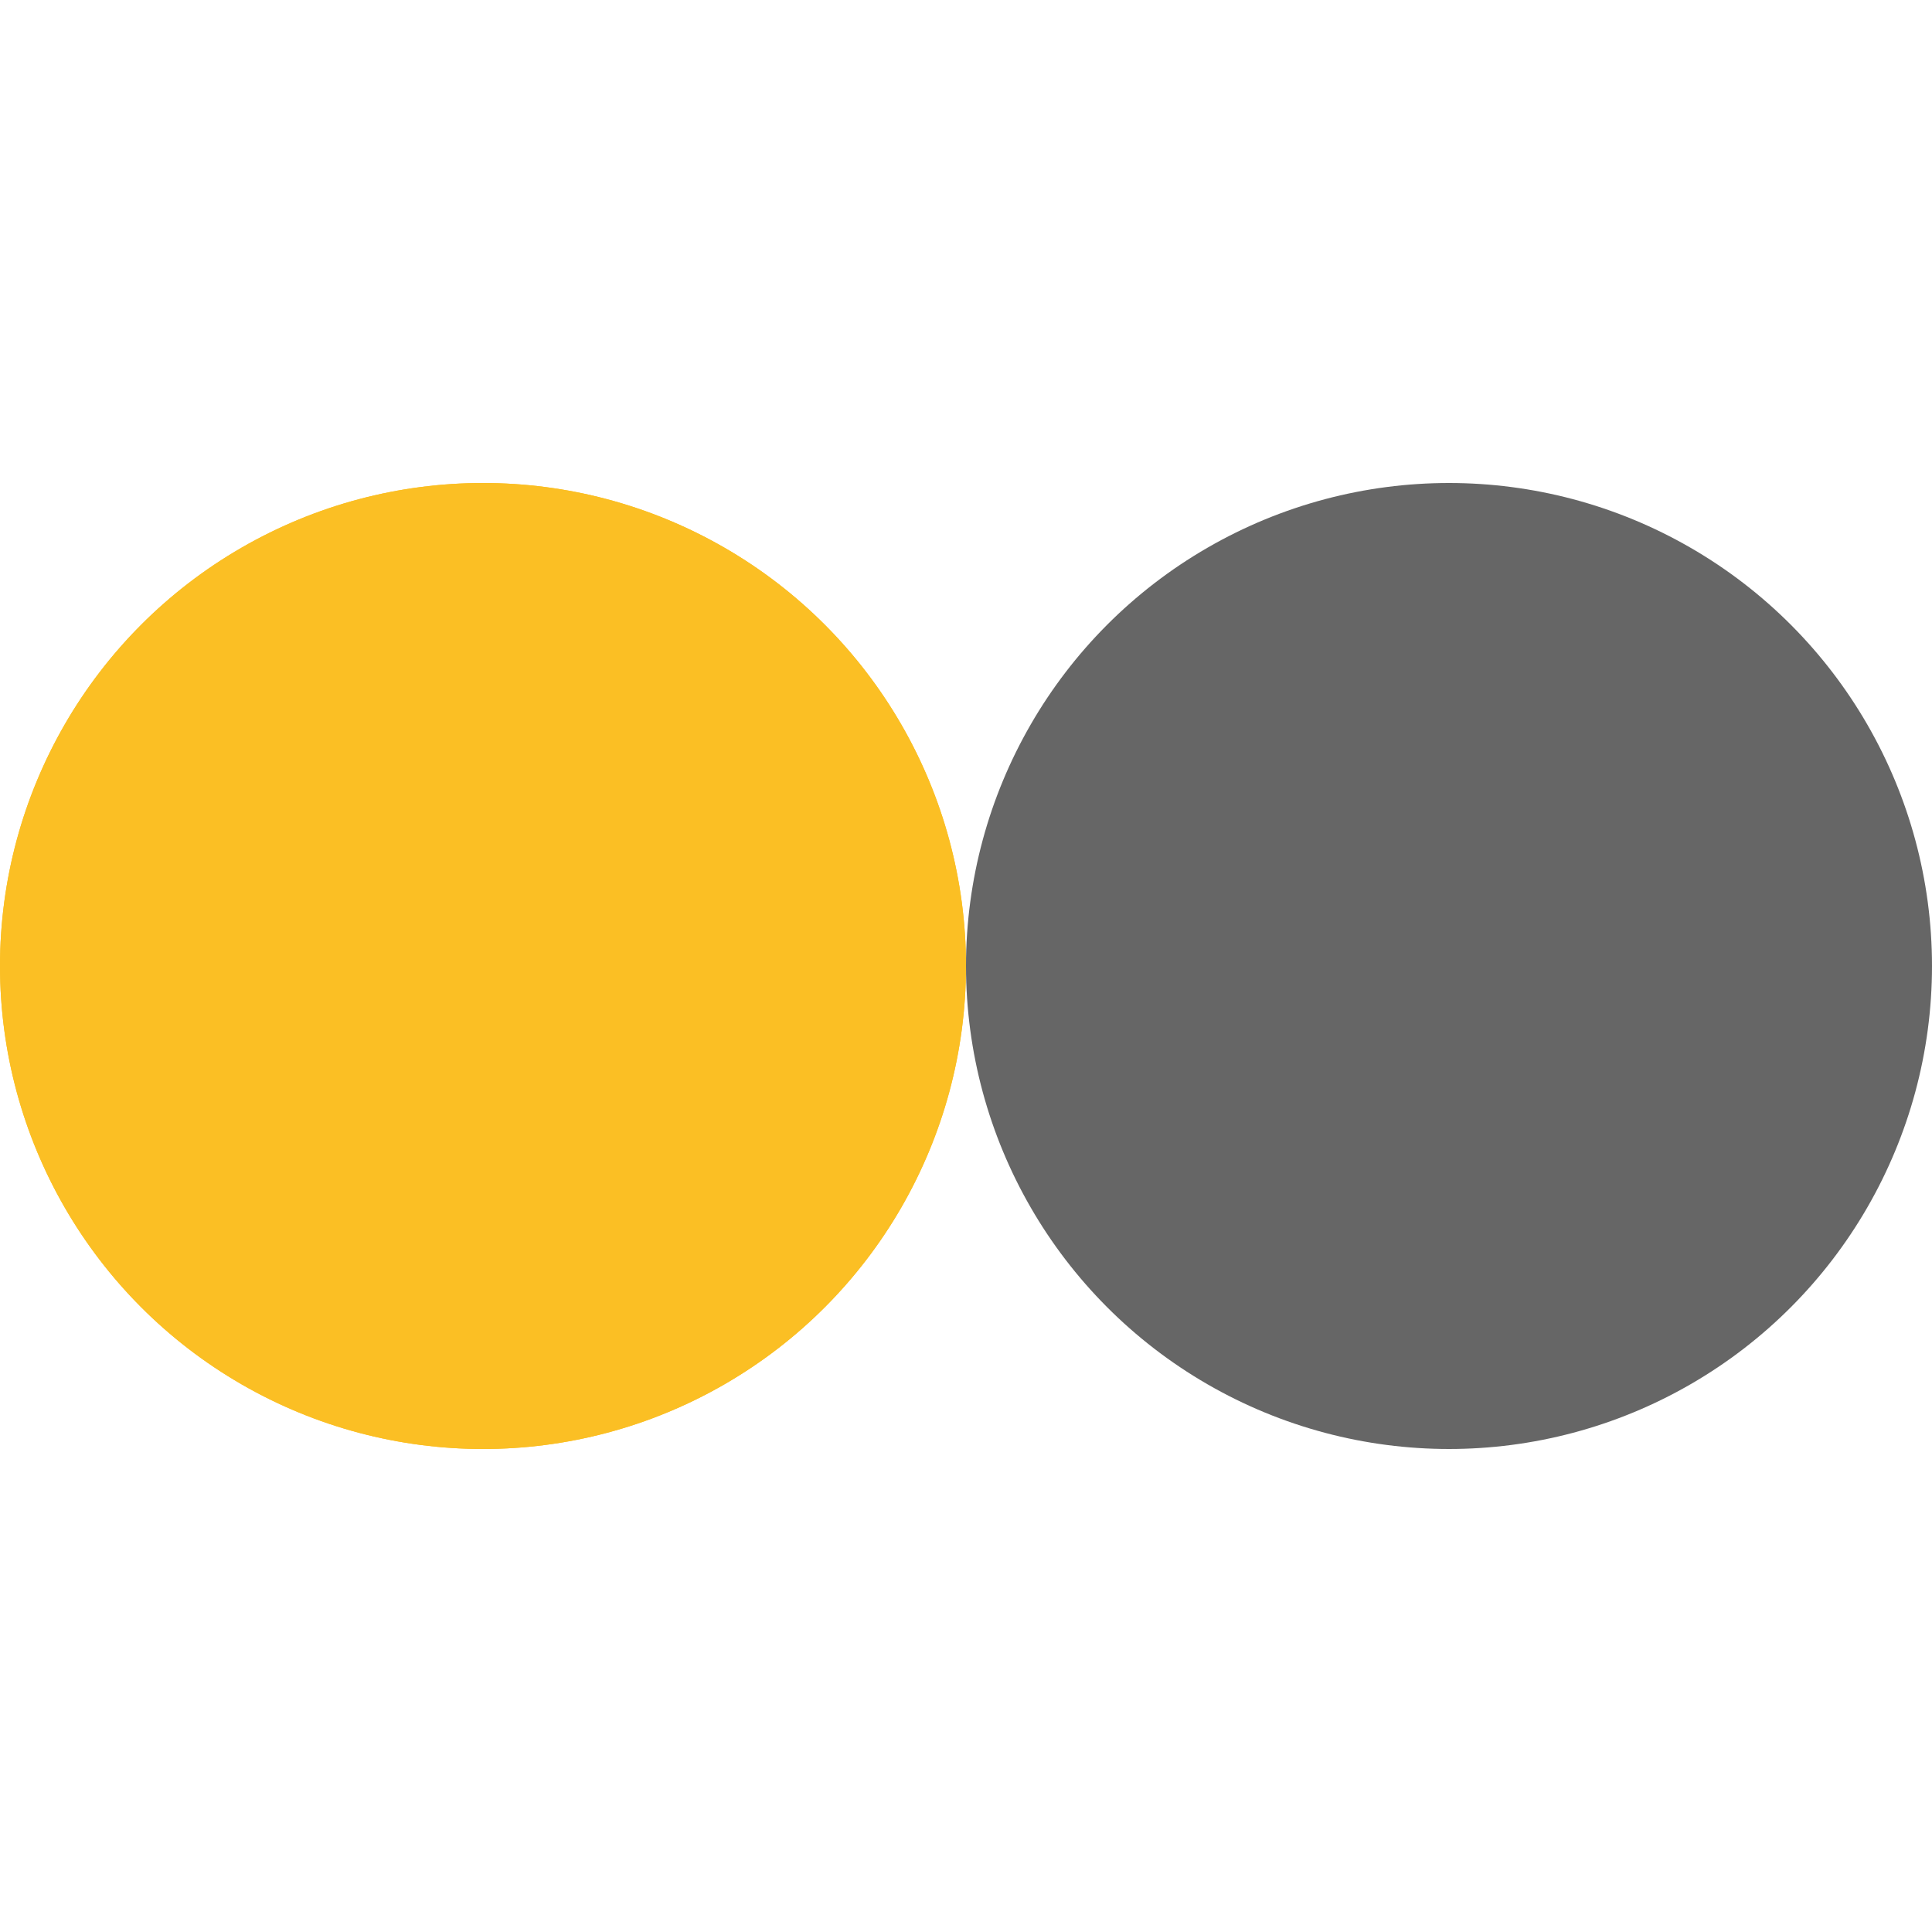 <svg
  width="100%"
  height="100%"
  xmlns="http://www.w3.org/2000/svg"
  viewBox="0 0 100 100"
  preserveAspectRatio="xMidYMid"
  class="lds-flickr"
>
  <circle
    cx="25"
    cy="50"
    fill="#fbbf24"
    r="25"
  >
    <animate
      attributeName="cx"
      calcMode="linear"
      values="25;75;25"
      keyTimes="0;0.5;1"
      dur="4.8s"
      begin="-2.4s"
      repeatCount="indefinite"
    />
  </circle>
  <circle
    cx="75"
    cy="50"
    fill="#666"
    r="25"
  >
    <animate
      attributeName="cx"
      calcMode="linear"
      values="25;75;25"
      keyTimes="0;0.5;1"
      dur="4.8s"
      begin="0s"
      repeatCount="indefinite"
    />
  </circle>
  <circle
    cx="25"
    cy="50"
    fill="#fbbf24"
    r="25"
  >
    <animate
      attributeName="cx"
      calcMode="linear"
      values="25;75;25"
      keyTimes="0;0.5;1"
      dur="4.8s"
      begin="-2.4s"
      repeatCount="indefinite"
    />
    <animate
      attributeName="fill-opacity"
      values="0;0;1;1"
      calcMode="discrete"
      keyTimes="0;0.499;0.5;1"
      dur="4.8s"
      repeatCount="indefinite"
    />
  </circle>
</svg>